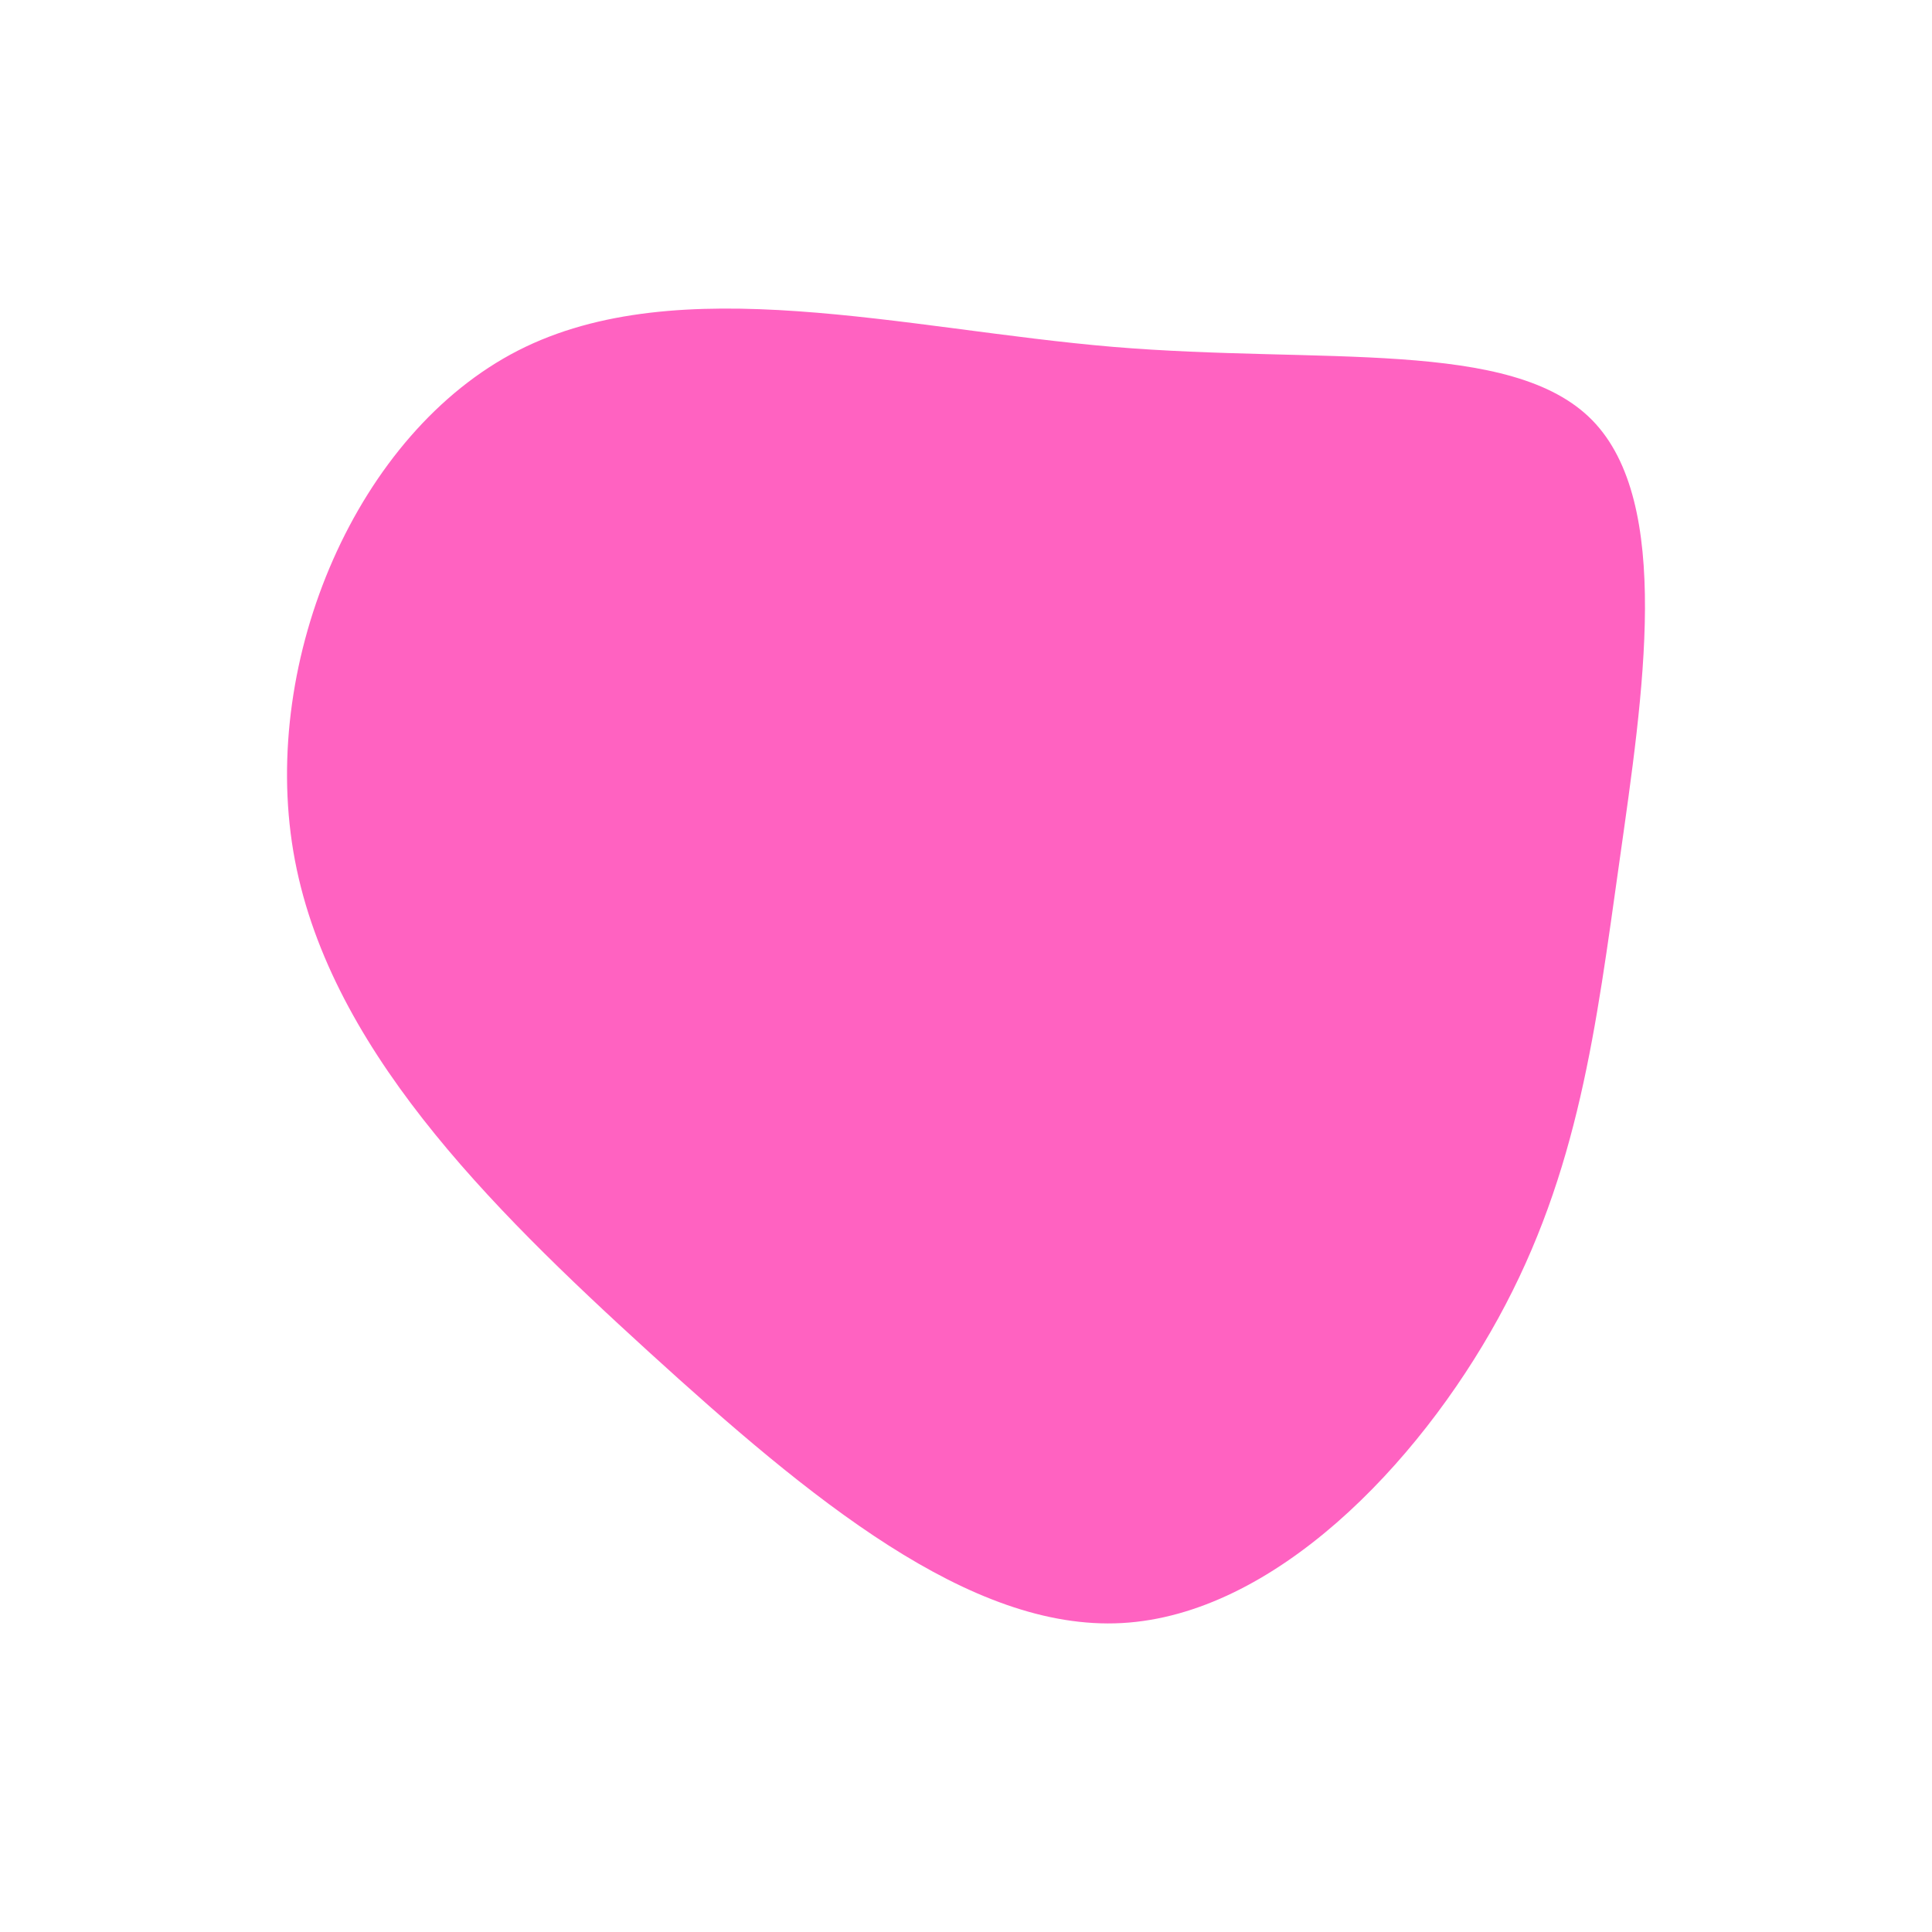 <svg id="visual" viewBox="0 0 900 900" width="900" height="900" xmlns="http://www.w3.org/2000/svg" xmlns:xlink="http://www.w3.org/1999/xlink" version="1.1"><rect x="0" y="0" width="900" height="900" fill="#ffffff"></rect><g transform="translate(526.554 411.881)"><path d="M215.2 -216.1C252.7 -177.7 238.9 -88.9 227.9 -11C216.9 66.9 208.9 133.9 171.4 202.2C133.9 270.5 66.9 340.3 -3.9 344.2C-74.7 348.1 -149.4 286.1 -224.4 217.8C-299.4 149.4 -374.7 74.7 -389.9 -15.2C-405.1 -105.1 -360.2 -210.2 -285.2 -248.6C-210.2 -286.9 -105.1 -258.5 -8.1 -250.3C88.9 -242.2 177.7 -254.4 215.2 -216.1" fill="#ff62c1"></path></g></svg>